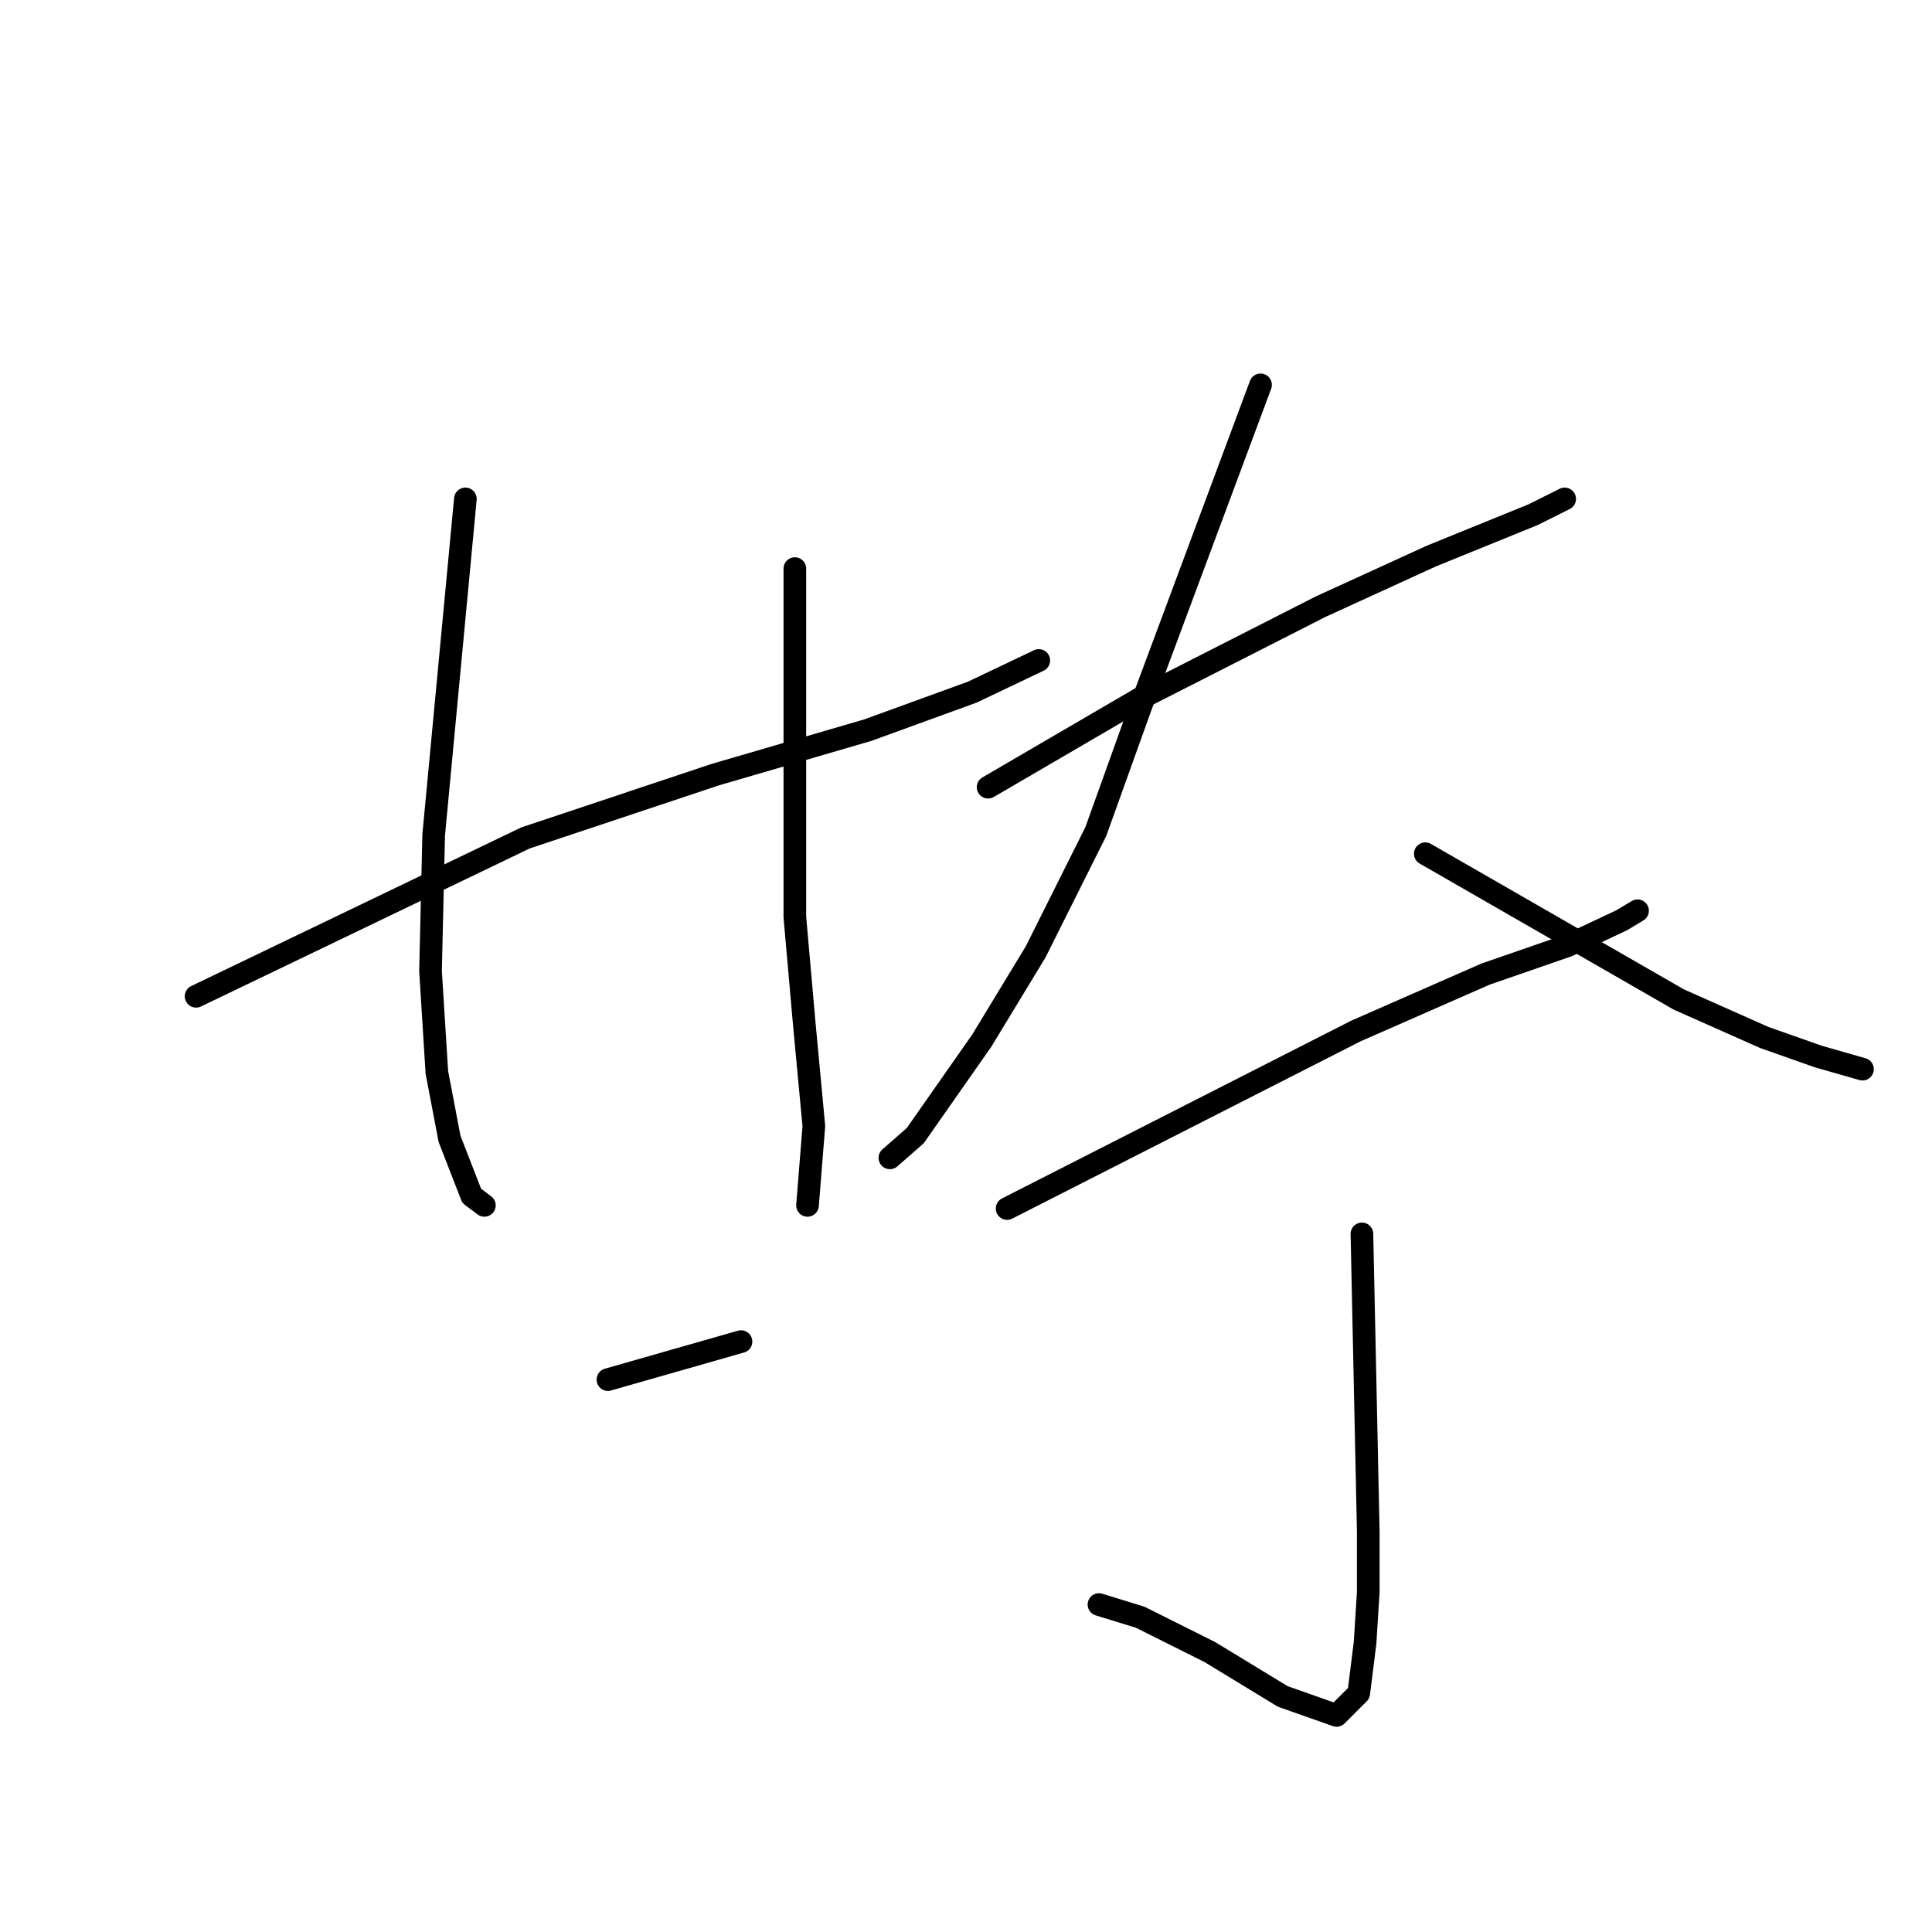 <?xml version="1.0" standalone="no"?>
    <svg width="256" height="256" xmlns="http://www.w3.org/2000/svg" version="1.1">
    <polyline stroke="black" stroke-width="3" stroke-linecap="round" fill="transparent" stroke-linejoin="round" points="25.983 132.013 47.812 121.519 69.64 111.024 94.827 102.628 114.977 96.752 128.829 91.714 137.645 87.516 137.645 87.516 " />
        <polyline stroke="black" stroke-width="3" stroke-linecap="round" fill="transparent" stroke-linejoin="round" points="61.665 66.108 59.566 88.356 57.467 110.604 57.047 128.655 57.886 142.088 59.566 150.903 62.504 158.459 64.183 159.719 64.183 159.719 " />
        <polyline stroke="black" stroke-width="3" stroke-linecap="round" fill="transparent" stroke-linejoin="round" points="105.322 75.343 105.322 98.431 105.322 121.519 106.581 135.791 107.84 149.224 107.001 159.719 107.001 159.719 " />
        <polyline stroke="black" stroke-width="3" stroke-linecap="round" fill="transparent" stroke-linejoin="round" points="80.555 182.806 89.37 180.288 98.185 177.769 98.185 177.769 " />
        <polyline stroke="black" stroke-width="3" stroke-linecap="round" fill="transparent" stroke-linejoin="round" points="146.88 60.231 " />
        <polyline stroke="black" stroke-width="3" stroke-linecap="round" fill="transparent" stroke-linejoin="round" points="157.374 90.875 " />
        <polyline stroke="black" stroke-width="3" stroke-linecap="round" fill="transparent" stroke-linejoin="round" points="130.928 104.308 141.003 98.431 151.078 92.554 175.005 80.38 189.697 73.664 203.13 68.206 207.328 66.108 207.328 66.108 " />
        <polyline stroke="black" stroke-width="3" stroke-linecap="round" fill="transparent" stroke-linejoin="round" points="167.029 50.995 159.053 72.404 151.078 93.813 145.201 110.184 137.225 126.136 130.089 137.89 121.273 150.483 117.915 153.422 117.915 153.422 " />
        <polyline stroke="black" stroke-width="3" stroke-linecap="round" fill="transparent" stroke-linejoin="round" points="188.858 113.123 205.649 122.778 222.44 132.433 233.774 137.47 240.911 139.989 246.787 141.668 246.787 141.668 " />
        <polyline stroke="black" stroke-width="3" stroke-linecap="round" fill="transparent" stroke-linejoin="round" points="133.447 160.138 156.535 148.384 179.623 136.631 196.834 129.075 207.748 125.297 214.884 121.938 216.983 120.679 216.983 120.679 " />
        <polyline stroke="black" stroke-width="3" stroke-linecap="round" fill="transparent" stroke-linejoin="round" points="180.462 163.497 180.882 183.226 181.302 202.956 181.302 210.932 180.882 217.648 180.042 224.365 177.104 227.303 169.968 224.784 160.313 218.907 151.078 214.29 145.62 212.611 145.62 212.611 " />
        </svg>